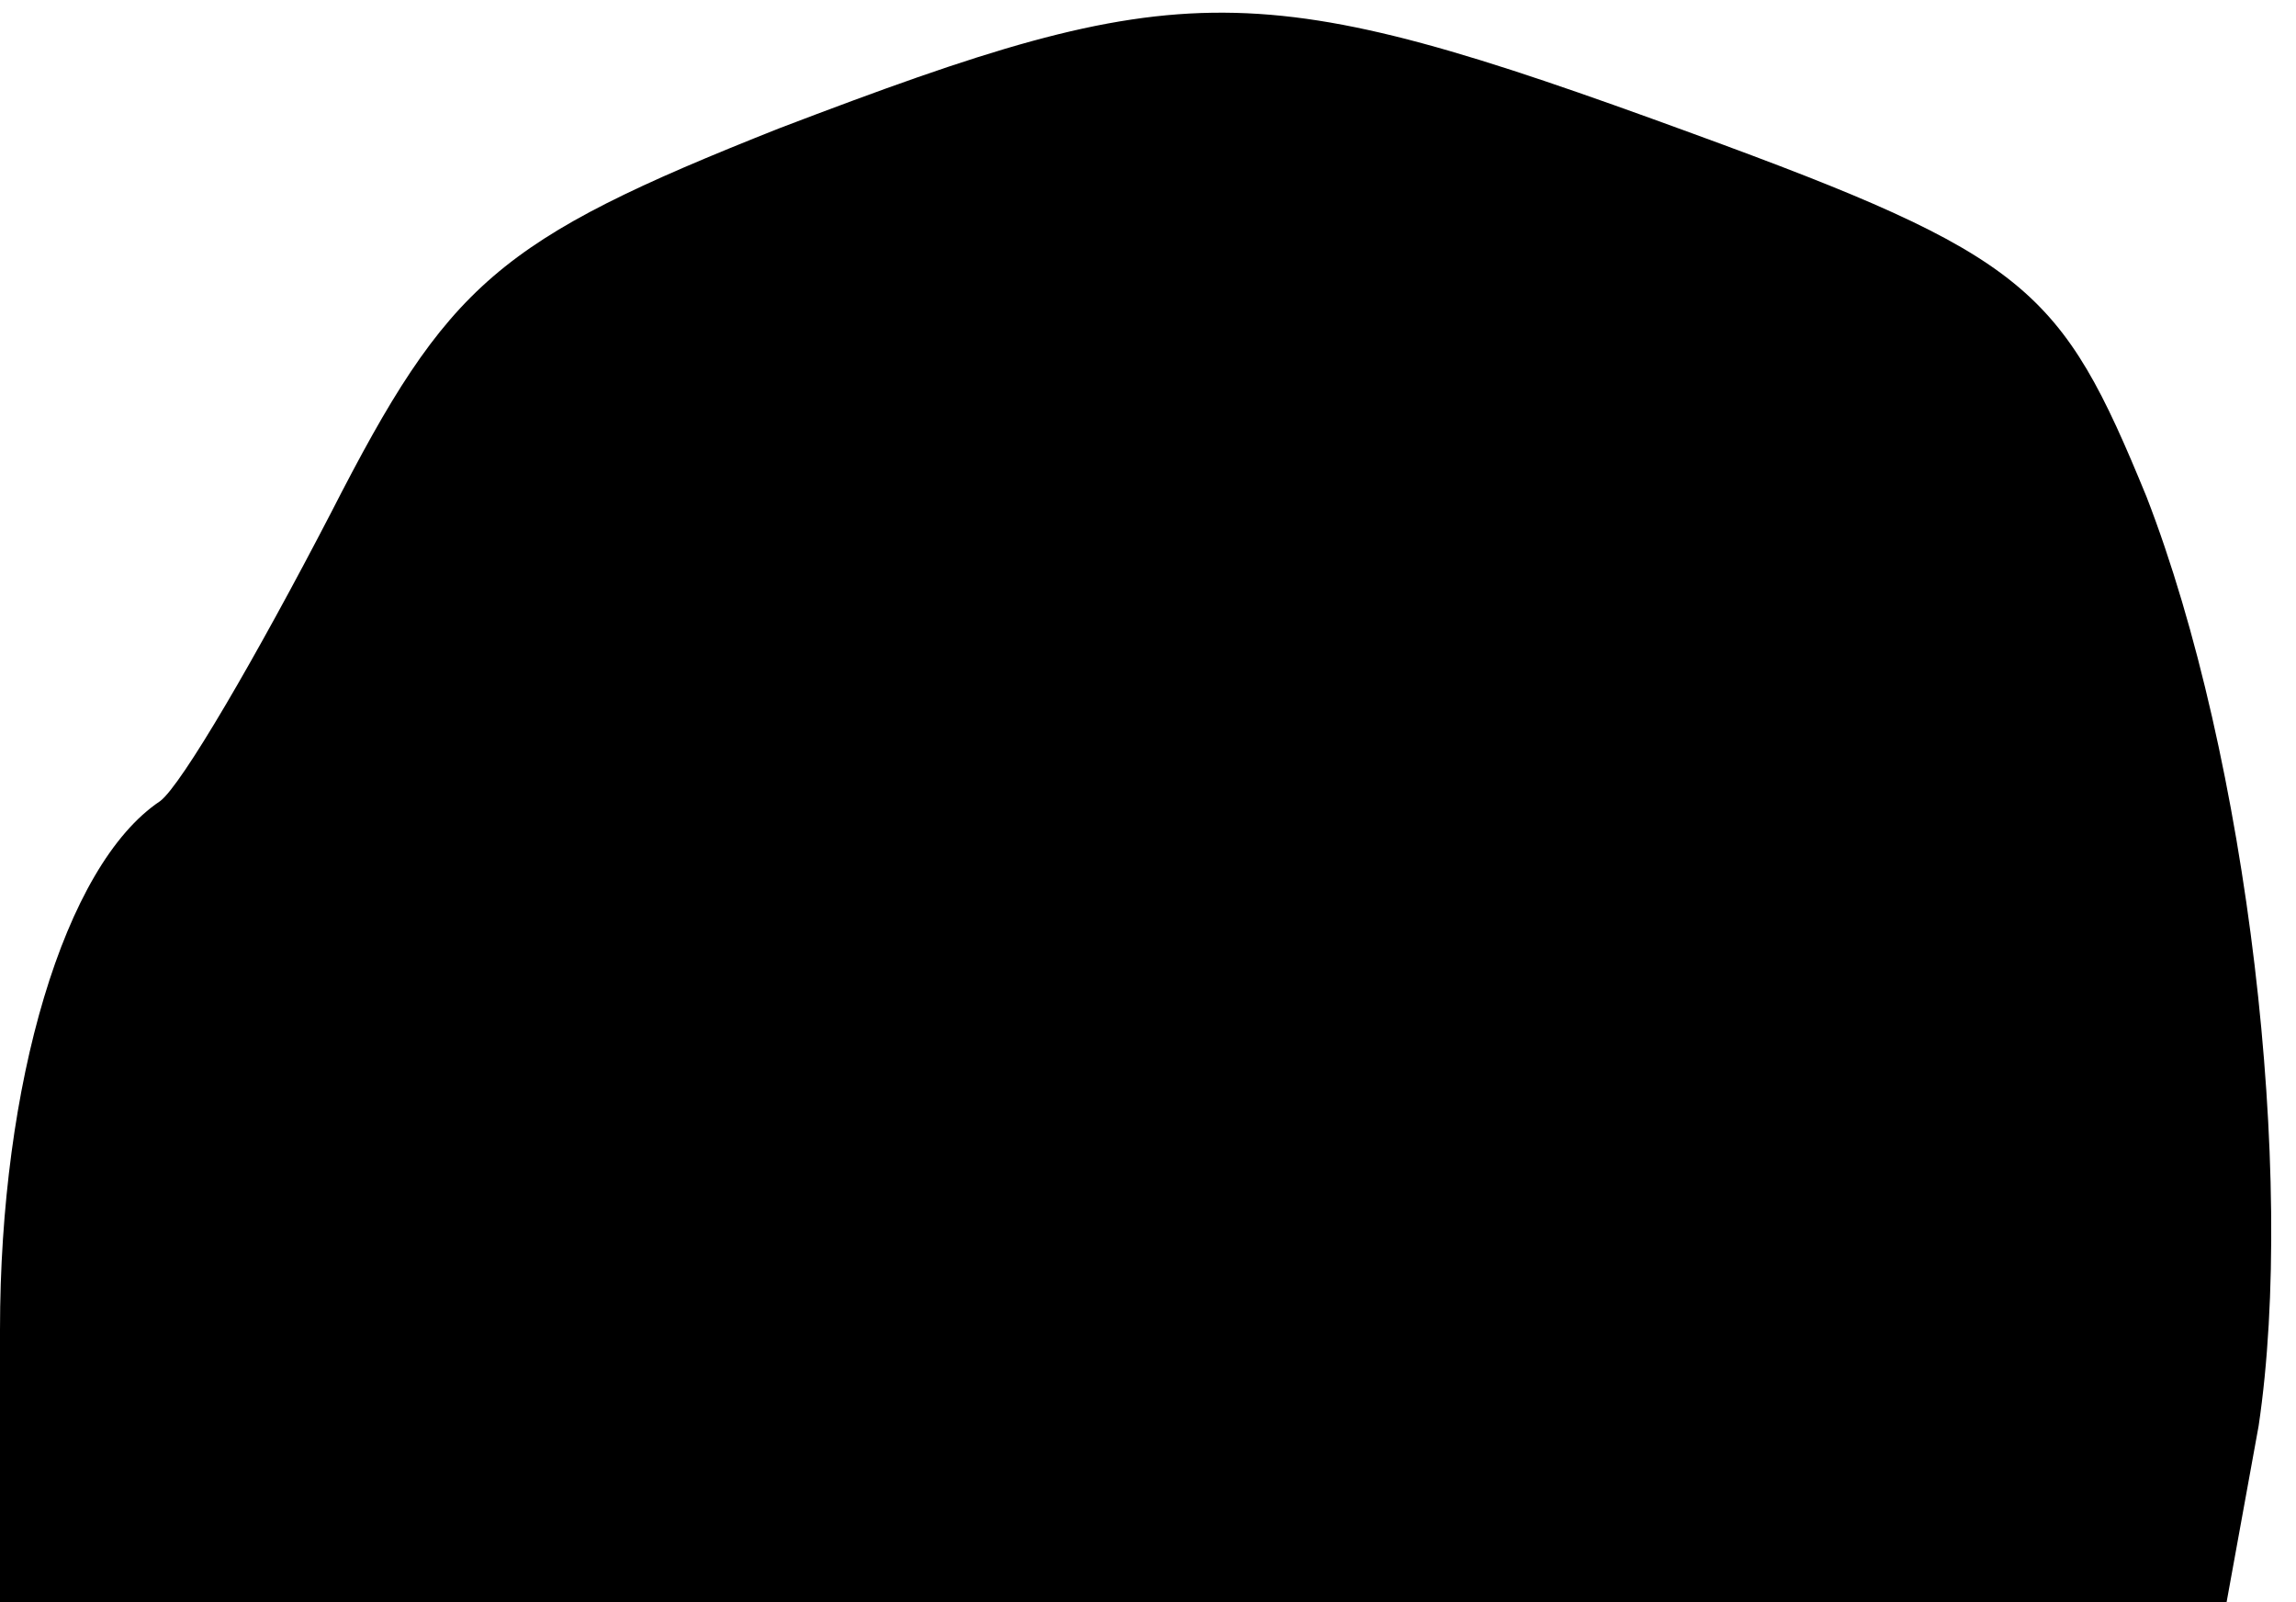 <?xml version="1.0" standalone="no"?>
<!DOCTYPE svg PUBLIC "-//W3C//DTD SVG 20010904//EN"
 "http://www.w3.org/TR/2001/REC-SVG-20010904/DTD/svg10.dtd">
<svg version="1.0" xmlns="http://www.w3.org/2000/svg"
 width="43pt" height="30pt" viewBox="0 0 43 30"
 preserveAspectRatio="xMidYMid meet">
<g transform="translate(0,30) scale(0.1,-0.1)"
fill="#000000" stroke="none">
<path fill="#000000" stroke="none" d="M146 276 c-53 -21 -62 -29 -84 -72 -14
-27 -28 -51 -32 -54 -18 -12 -30 -53 -30 -99 l0 -51 209 0 208 0 6 33 c7 47
-2 125 -21 174 -16 39 -22 45 -85 68 -82 30 -95 30 -171 1z"/>
</g>
</svg>
